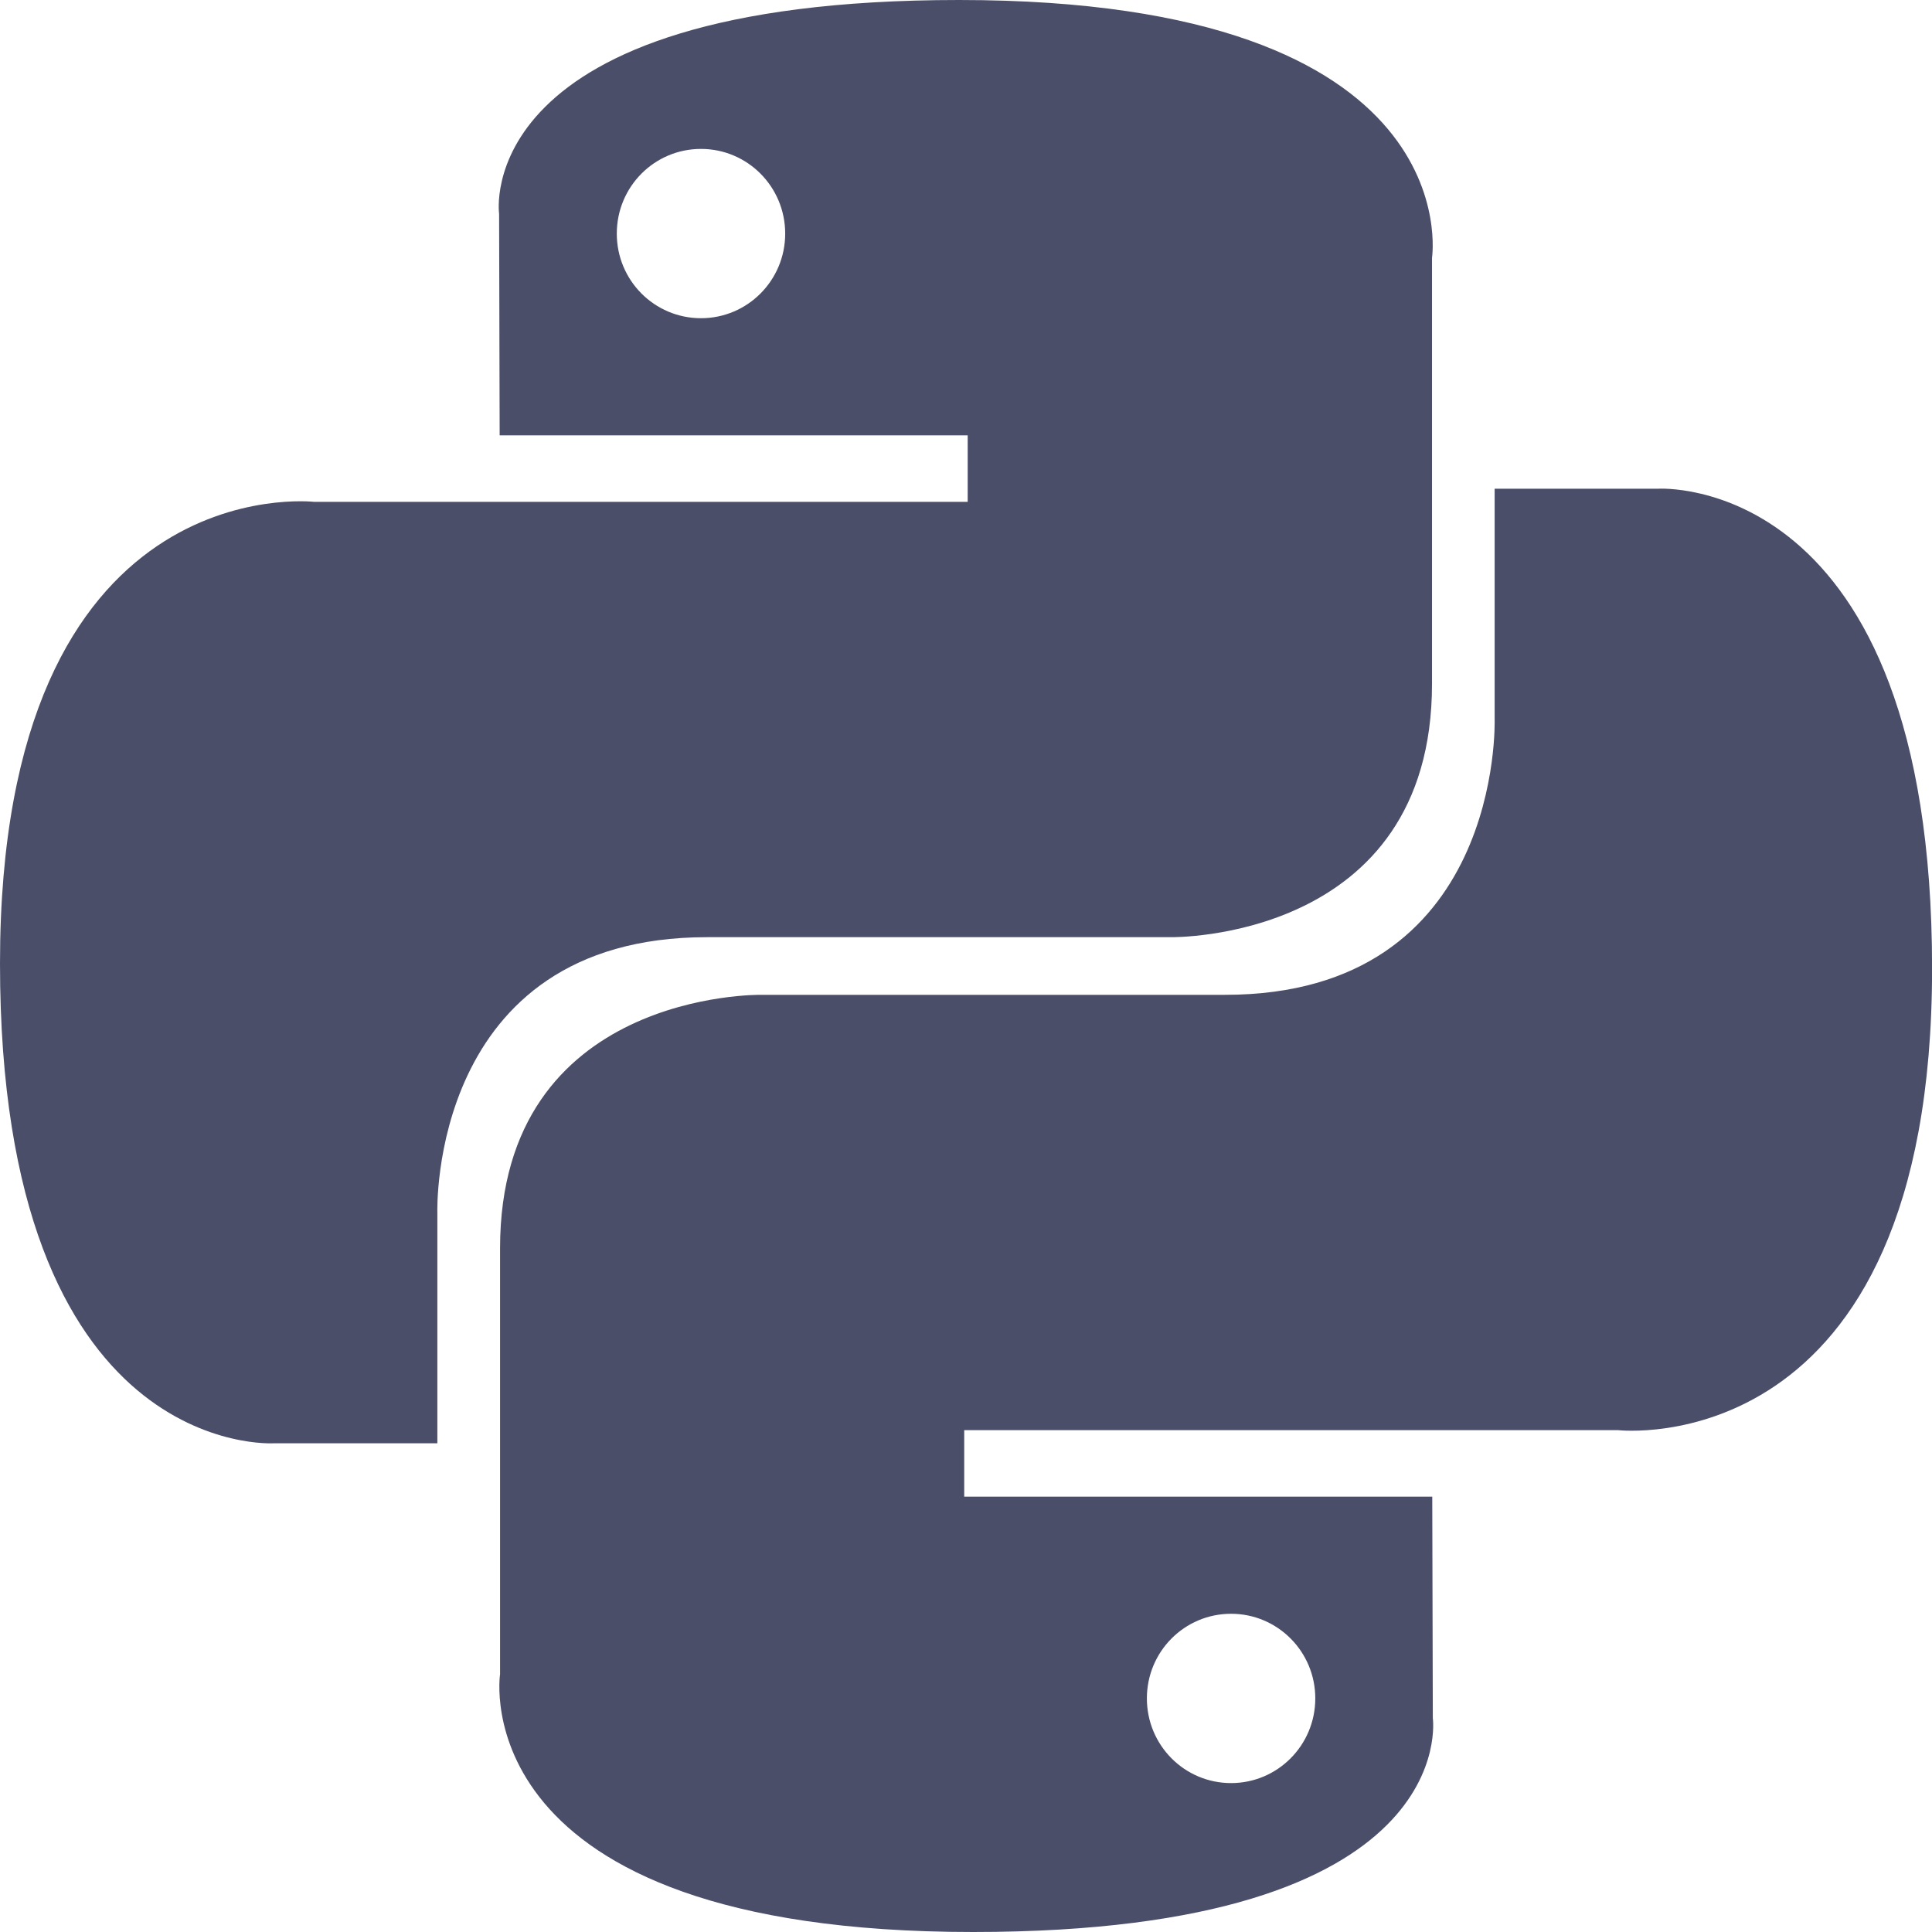 <svg width="125" height="125" viewBox="0 0 125 125" fill="none" xmlns="http://www.w3.org/2000/svg">
<g clip-path="url(#clip0_2:44)">
<path d="M62.052 0C30.312 0 32.292 13.833 32.292 13.833L32.328 28.167H62.609V32.469H20.312C20.312 32.469 0 30.151 0 62.339C0 94.526 17.724 93.38 17.724 93.38H28.297V78.448C28.297 78.448 27.729 60.635 45.745 60.635H75.776C75.776 60.635 92.651 60.906 92.651 44.24V16.677C92.651 16.677 95.208 0 62.047 0H62.052ZM45.354 9.635C48.365 9.635 50.802 12.083 50.802 15.115C50.802 18.141 48.365 20.588 45.354 20.588C42.339 20.588 39.906 18.141 39.906 15.115C39.906 12.083 42.339 9.635 45.354 9.635Z" fill="#4A4E69"/>
<path d="M62.953 125C94.682 125 92.703 111.167 92.703 111.167L92.667 96.833H62.385V92.531H104.693C104.693 92.531 125.005 94.849 125.005 62.661C125.005 30.474 107.276 31.62 107.276 31.62H96.703V46.552C96.703 46.552 97.271 64.365 79.255 64.365H49.229C49.229 64.365 32.354 64.094 32.354 80.76V108.323C32.354 108.323 29.792 125 62.953 125ZM79.651 115.365C76.635 115.365 74.203 112.917 74.203 109.885C74.203 106.859 76.635 104.411 79.651 104.411C82.661 104.411 85.099 106.859 85.099 109.885C85.099 112.917 82.661 115.365 79.651 115.365Z" fill="#4A4E69"/>
</g>
<defs>
<clipPath id="clip0_2:44">
<rect width="125" height="125" fill="white"/>
</clipPath>
</defs>
</svg>
